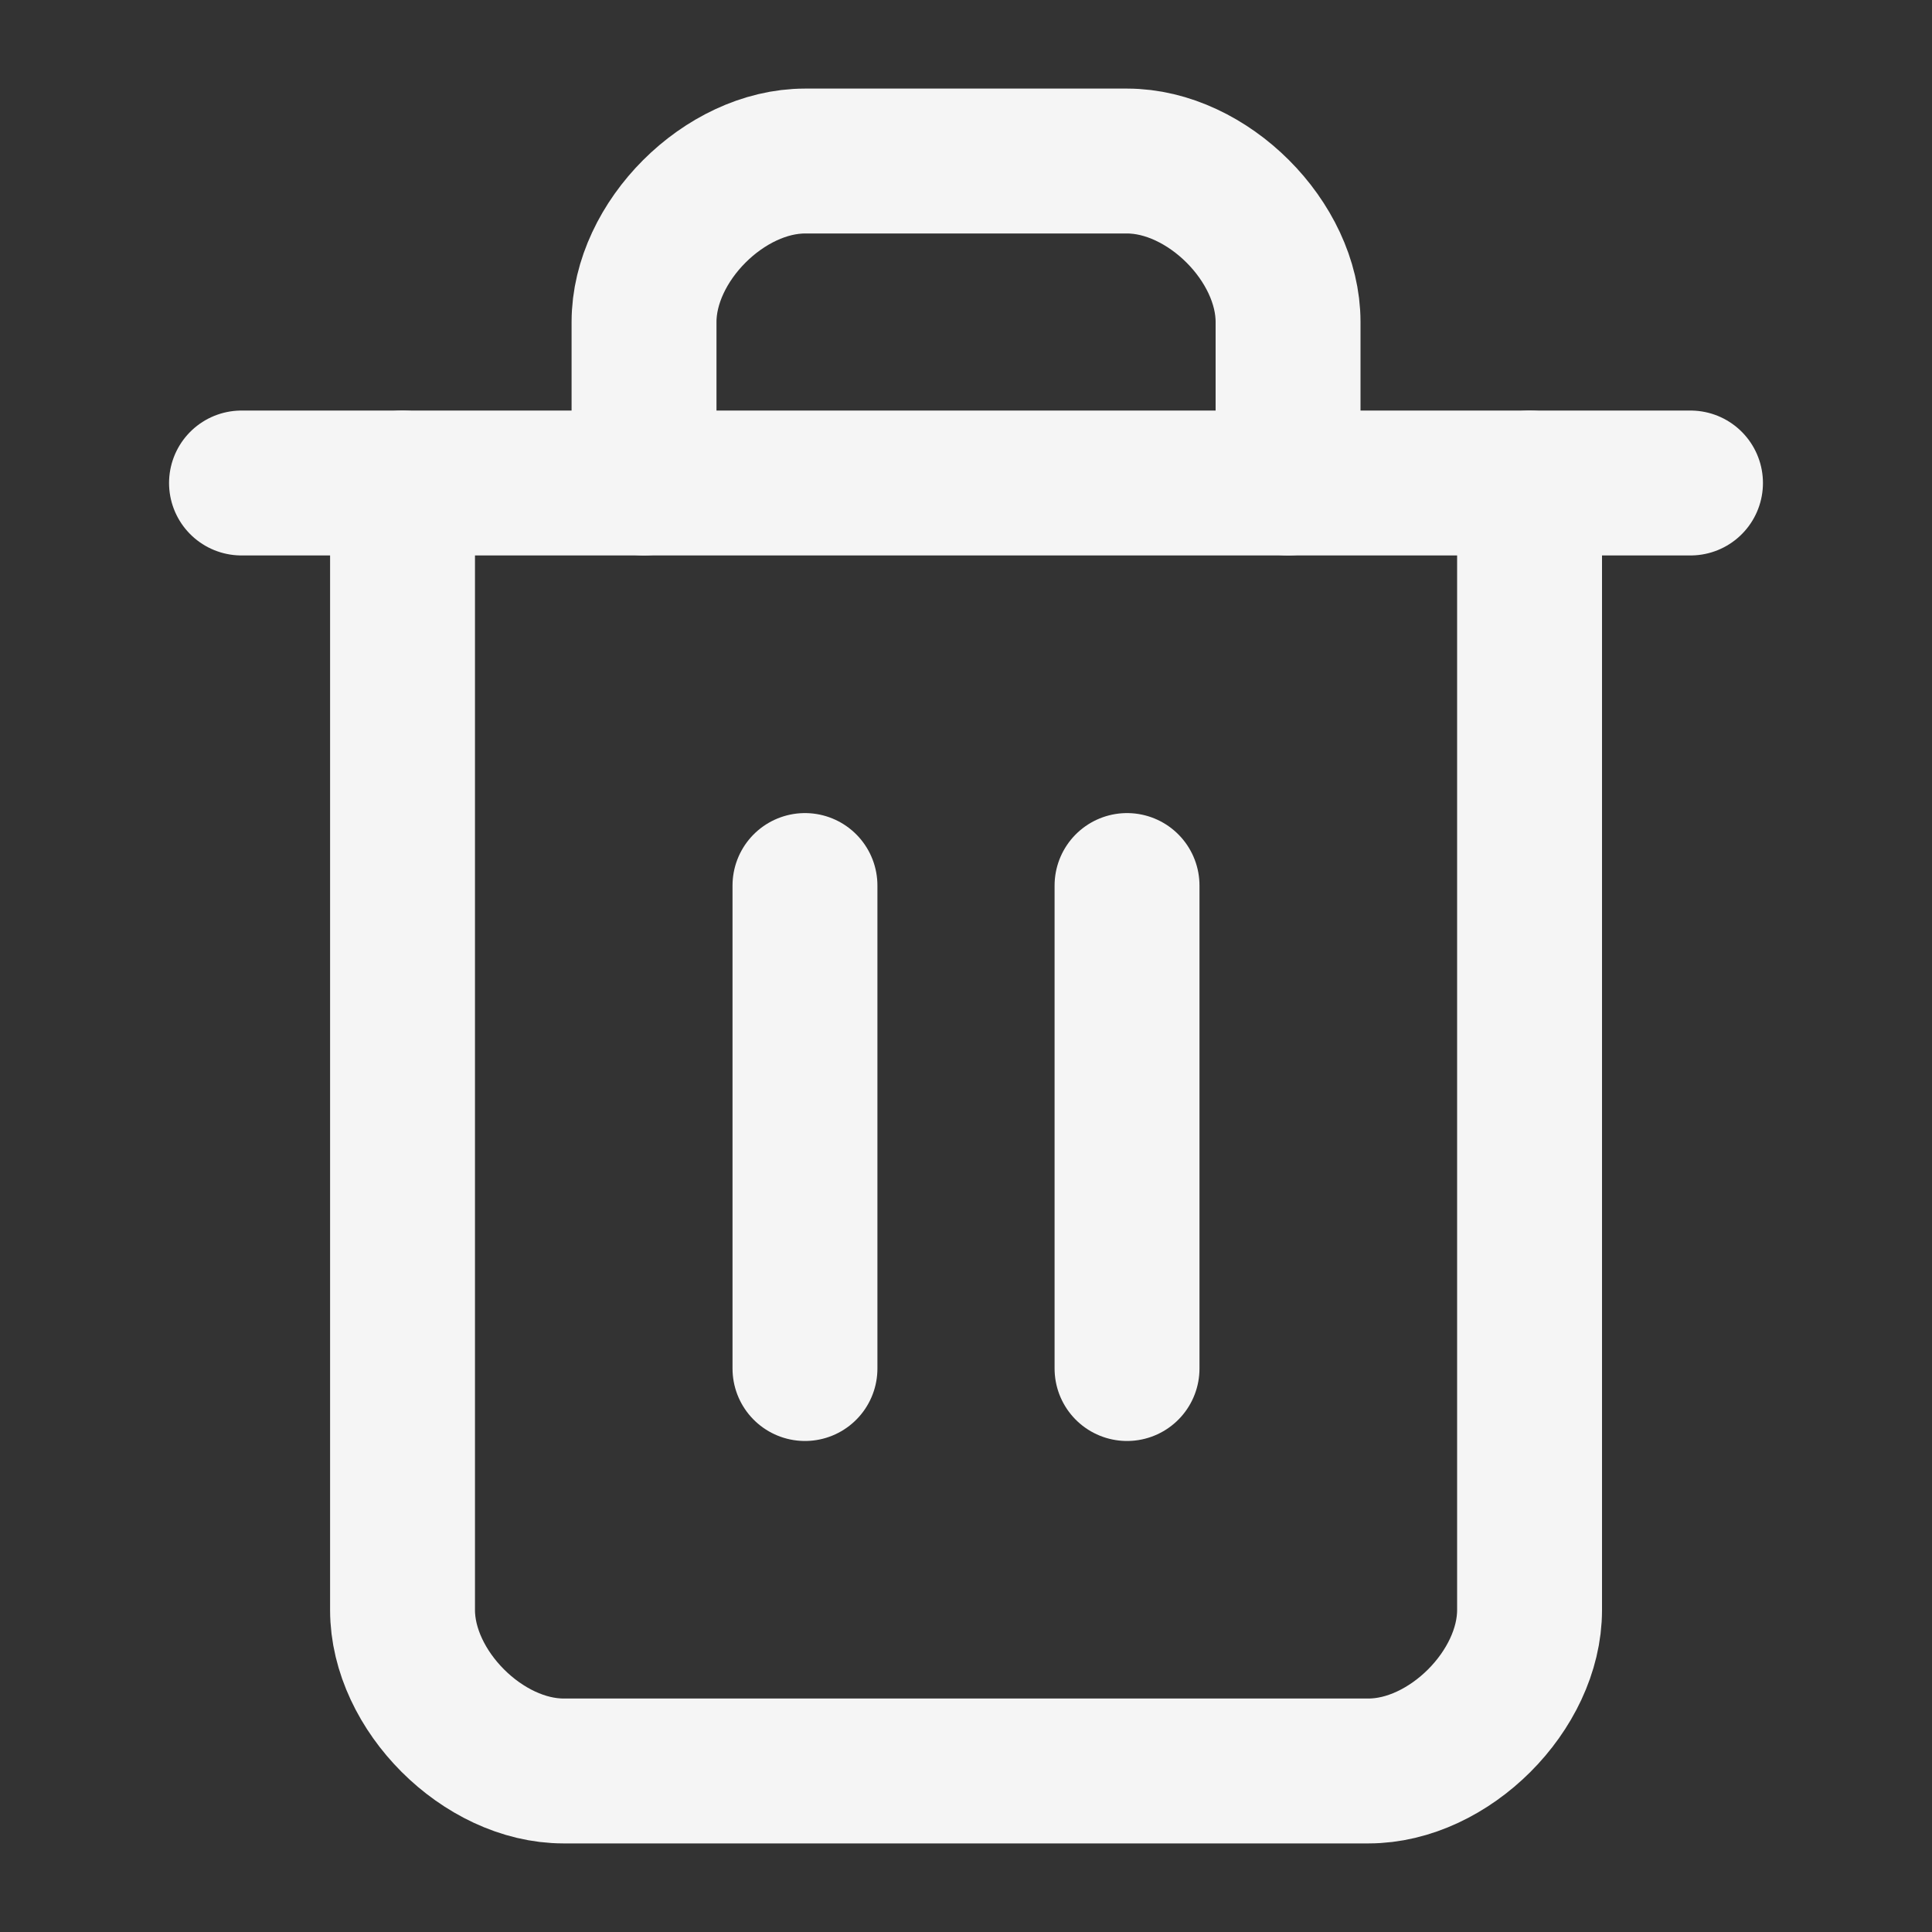 <svg width="20" height="20" viewBox="0 0 20 20" fill="none" xmlns="http://www.w3.org/2000/svg">
<rect x="0" y="0" width="20" height="20" fill="#333333" stroke="none"/>
<path d="M2.5 5H17.5" stroke="#F5F5F5" stroke-width="1.5" stroke-linecap="round" stroke-linejoin="round"/>
<path d="M15.834 5V16.667C15.834 17.5 15 18.333 14.167 18.333H5.834C5 18.333 4.167 17.5 4.167 16.667V5" stroke="#F5F5F5" stroke-width="1.5" stroke-linecap="round" stroke-linejoin="round"/>
<path d="M6.667 5V3.333C6.667 2.5 7.5 1.667 8.334 1.667H11.667C12.5 1.667 13.334 2.5 13.334 3.333V5" stroke="#F5F5F5" stroke-width="1.5" stroke-linecap="round" stroke-linejoin="round"/>
<path d="M8.333 9.167V14.167" stroke="#F5F5F5" stroke-width="1.5" stroke-linecap="round" stroke-linejoin="round"/>
<path d="M11.667 9.167V14.167" stroke="#F5F5F5" stroke-width="1.5" stroke-linecap="round" stroke-linejoin="round"/>
</svg>
